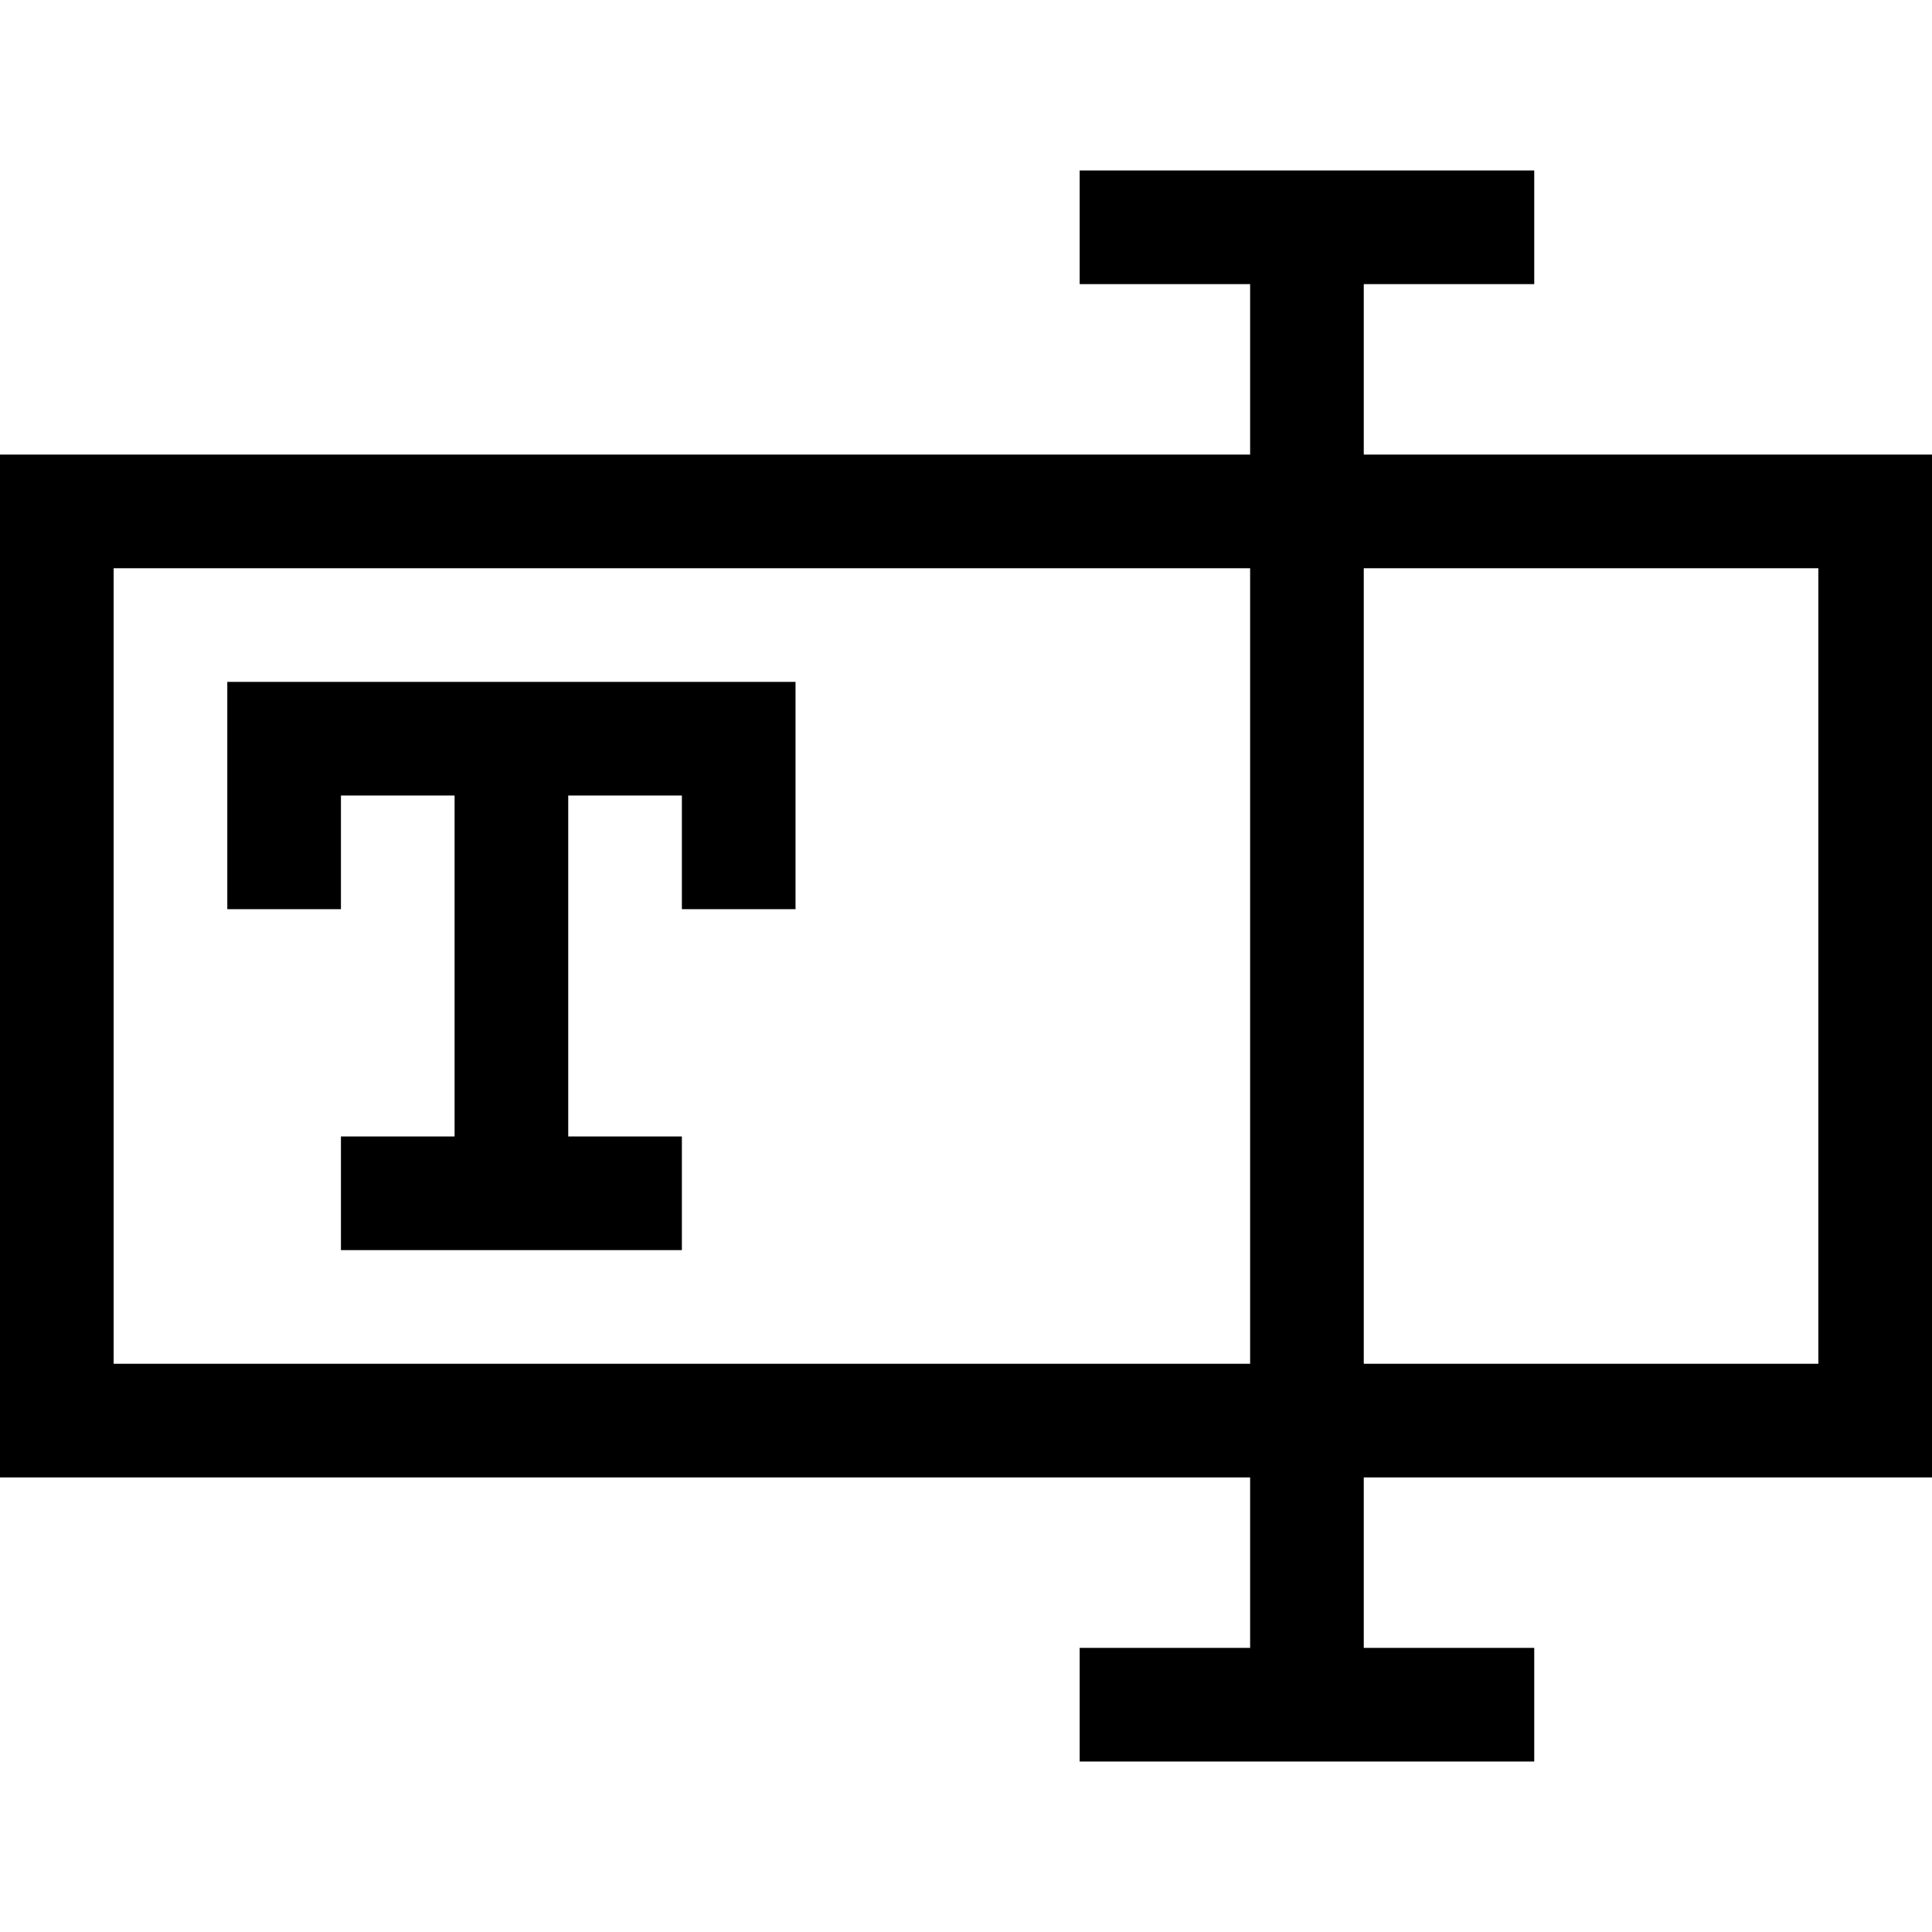 <svg id="Layer_1" enable-background="new 0 0 510 510" height="512" viewBox="0 0 510 510" width="512" xmlns="http://www.w3.org/2000/svg"><g><path d="m510 390v-270h-150v-45h45v-30h-120v30h45v45h-330v270h330v45h-45v30h120v-30h-45v-45zm-30-240v210h-120v-210zm-450 210v-210h300v210z"/><path d="m60 180v60h30v-30h30v90h-30v30h90v-30h-30v-90h30v30h30v-60z"/></g></svg>